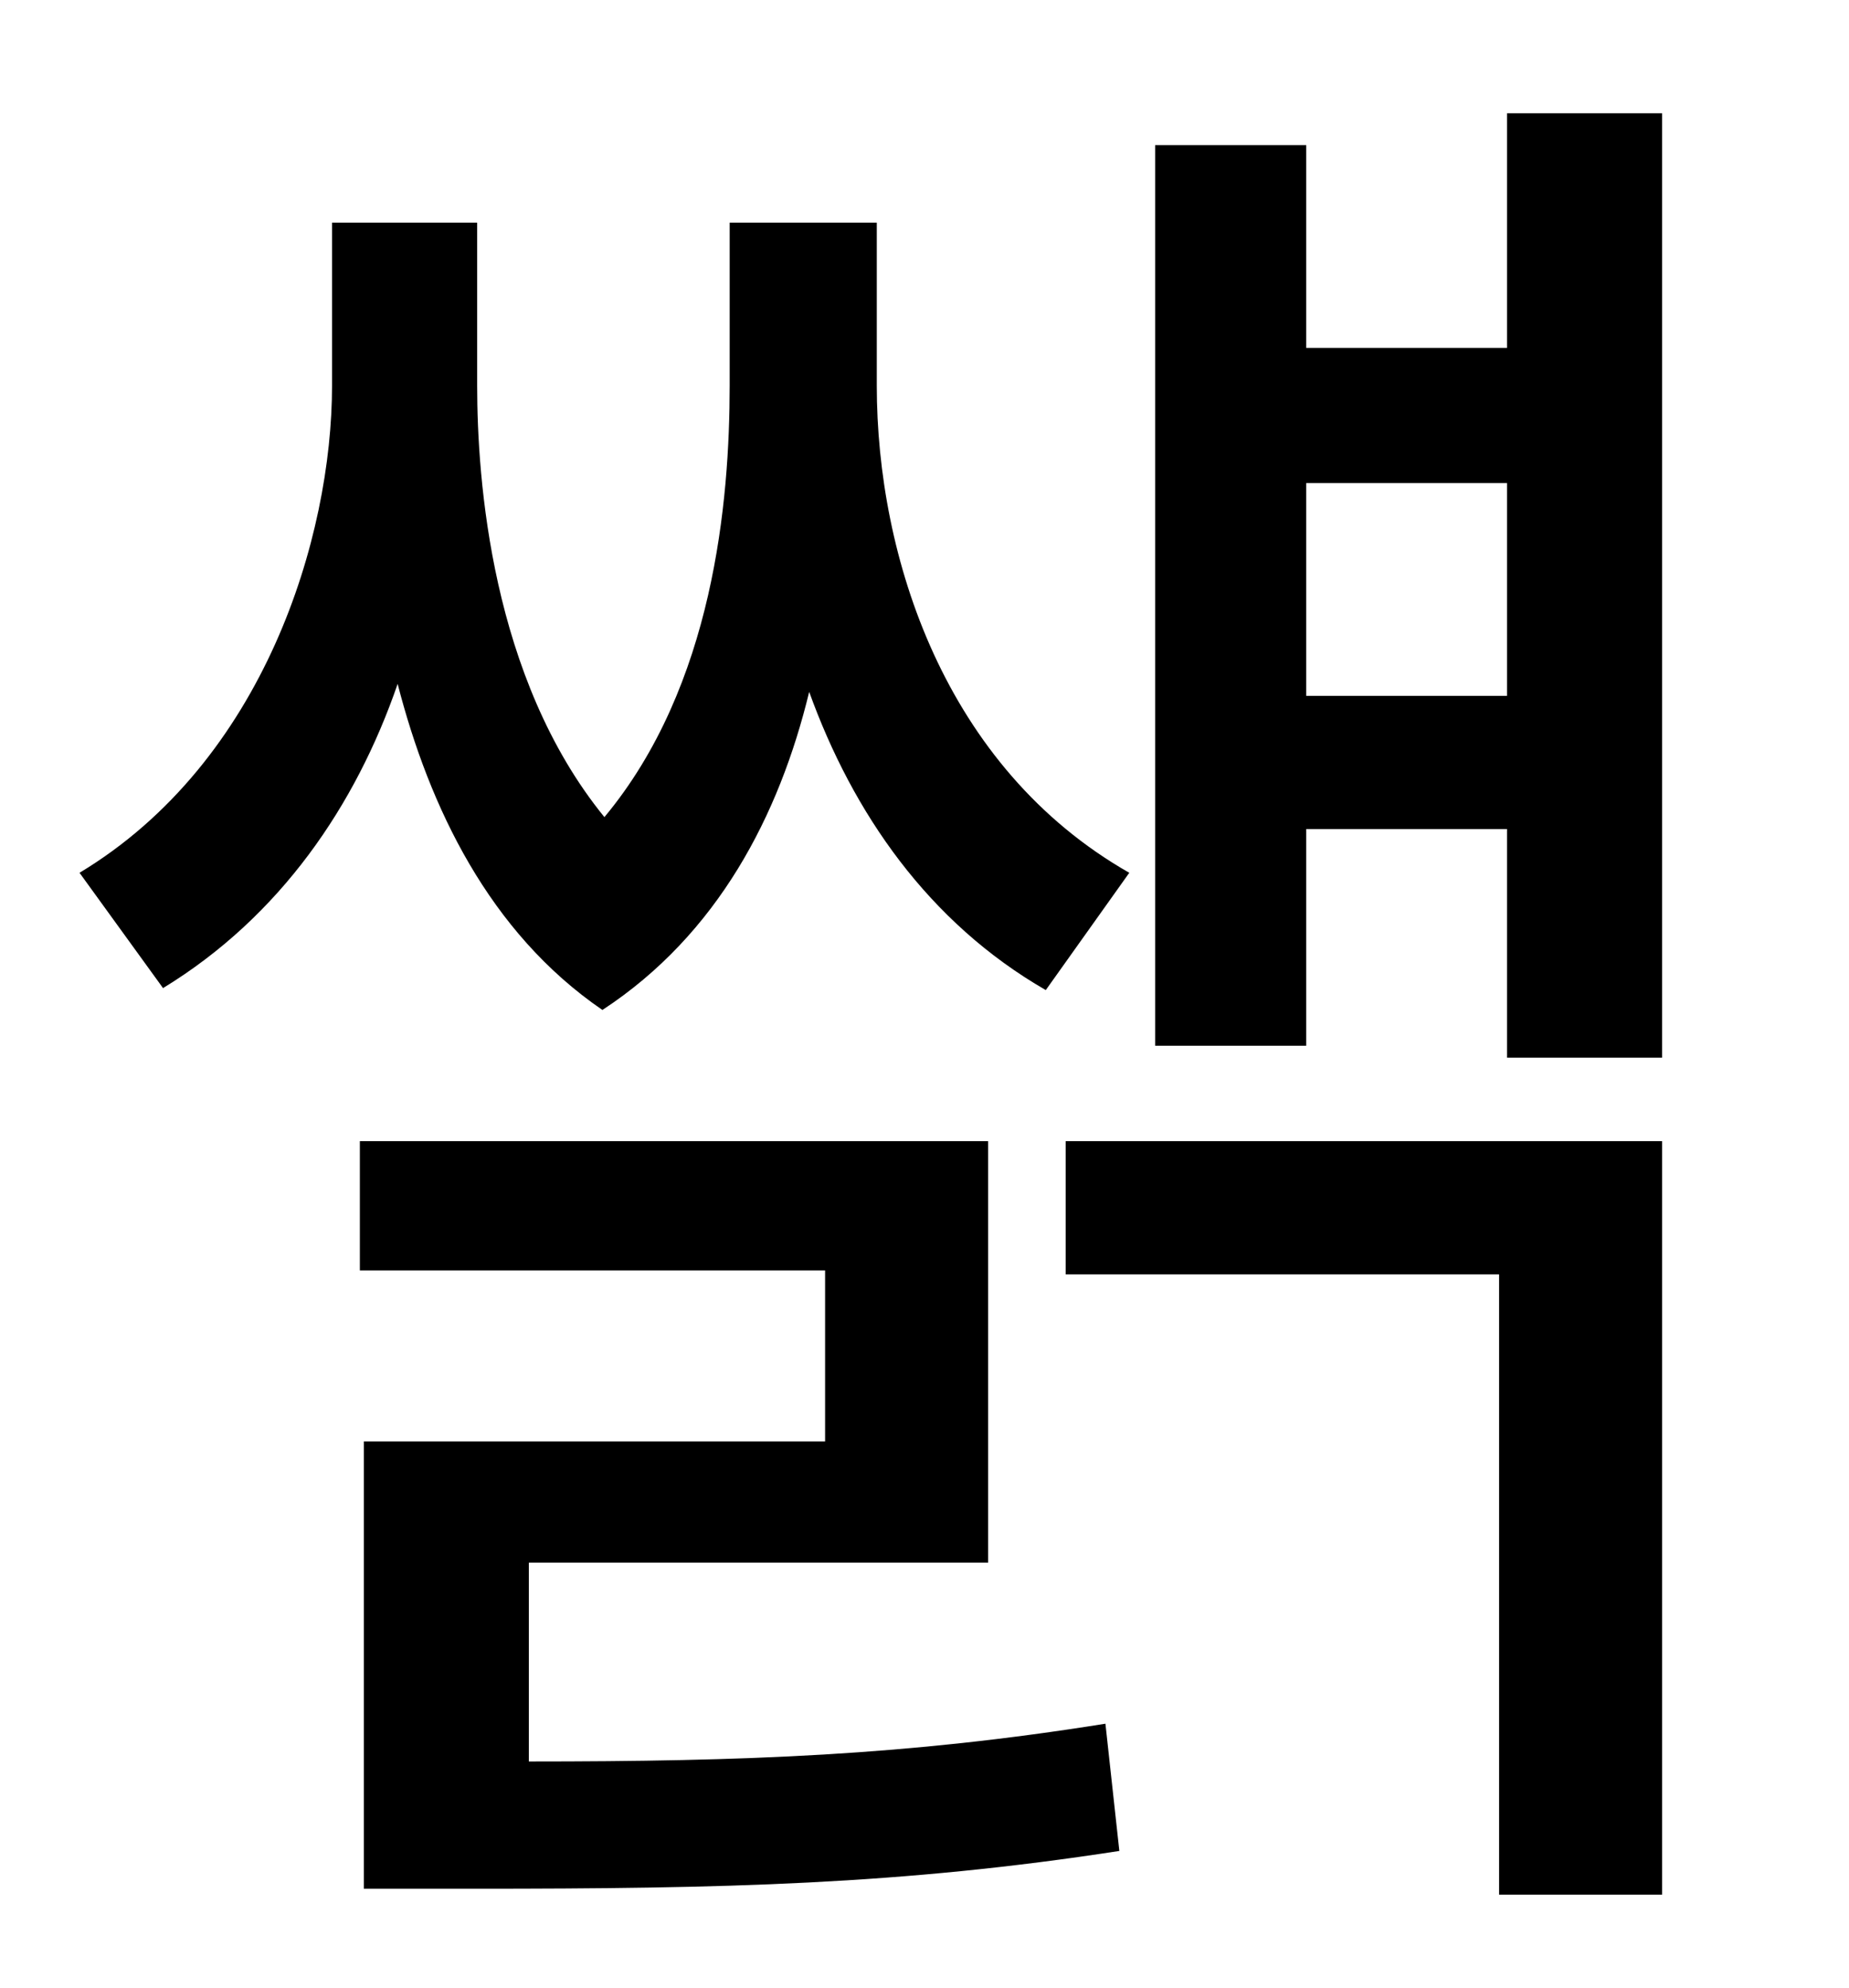 <?xml version="1.0" standalone="no"?>
<!DOCTYPE svg PUBLIC "-//W3C//DTD SVG 1.1//EN" "http://www.w3.org/Graphics/SVG/1.1/DTD/svg11.dtd" >
<svg xmlns="http://www.w3.org/2000/svg" xmlns:xlink="http://www.w3.org/1999/xlink" version="1.1" viewBox="-10 0 930 1000">
   <path fill="currentColor"
d="M558 439l-42 59c-59 -34 -97 -89 -119 -150c-15 62 -46 122 -104 160c-57 -39 -87 -102 -103 -164c-21 61 -59 117 -118 153l-42 -58c93 -56 127 -169 127 -245v-82h73v82c0 47 7 147 64 217c55 -66 63 -159 63 -217v-82h74v82c0 86 34 192 127 245zM256 786v100
c109 0 190 -3 290 -19l7 64c-110 17 -199 19 -324 19h-56v-225h232v-86h-234v-65h316v212h-231zM526 641v-67h300v379h-82v-312h-218zM647 350h101v-107h-101v107zM748 57h78v475h-78v-115h-101v109h-76v-453h76v102h101v-118z" />
</svg>
